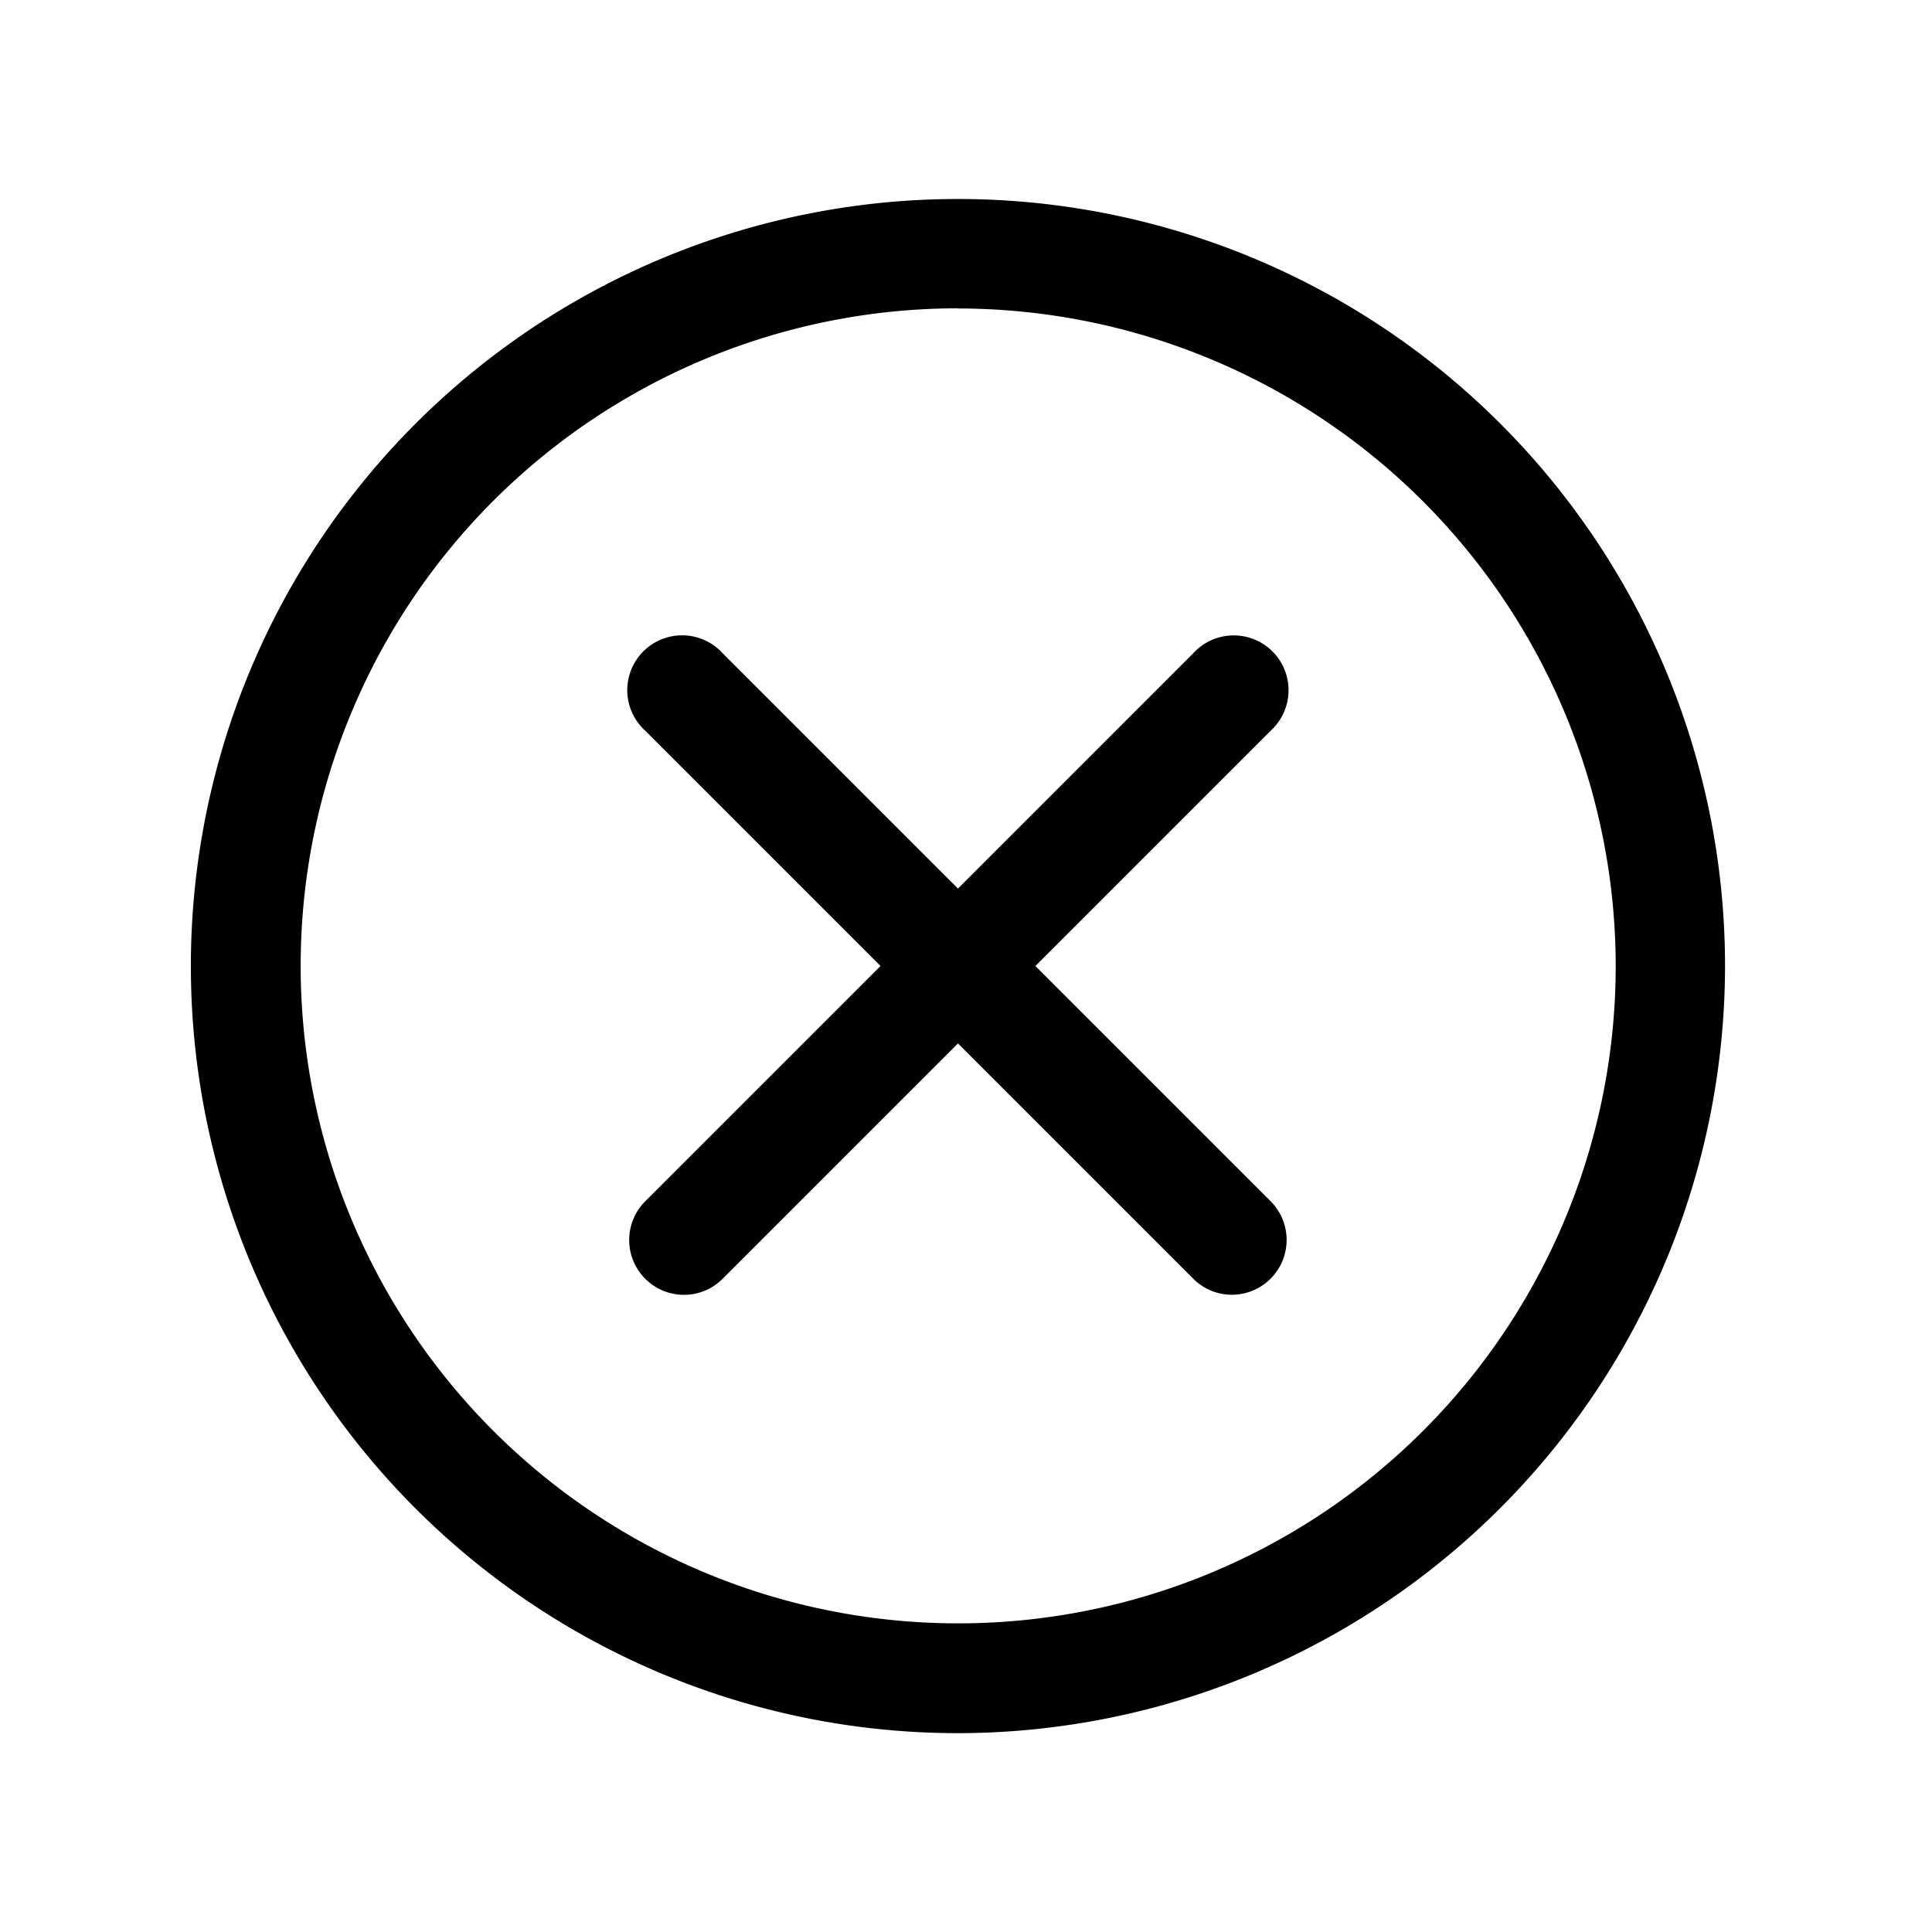 <svg xmlns="http://www.w3.org/2000/svg" viewBox="0 0 24 24">
  <defs>
    <clipPath id="clip-path">
      <rect id="Прямоугольник_148526" data-name="Прямоугольник 148526" width="24" height="24" transform="translate(0.1)" fill="#fff"/>
    </clipPath>
  </defs>
  <g id="cancel" transform="translate(-0.1)" clip-path="url(#clip-path)">
    <g id="close_1_" data-name="close (1)" transform="translate(2.471 2.471)">
      <path id="Контур_8299" data-name="Контур 8299" d="M9.529,19.059a9.529,9.529,0,1,1,9.529-9.529A9.54,9.54,0,0,1,9.529,19.059Zm0-17.7A8.168,8.168,0,1,0,17.7,9.529,8.177,8.177,0,0,0,9.529,1.361Zm0,0"/>
      <path id="Контур_8300" data-name="Контур 8300" d="M153.774,154.456a.678.678,0,0,1-.481-.2l-6.807-6.807a.681.681,0,1,1,.962-.962l6.807,6.807a.681.681,0,0,1-.481,1.162Zm0,0" transform="translate(-140.842 -140.843)"/>
      <path id="Контур_8301" data-name="Контур 8301" d="M146.966,154.455a.681.681,0,0,1-.481-1.162l3.254-3.254,3.553-3.553a.681.681,0,1,1,.962.962l-6.807,6.807A.678.678,0,0,1,146.966,154.455Zm0,0" transform="translate(-140.841 -140.841)"/>
    </g>
  </g>
</svg>
